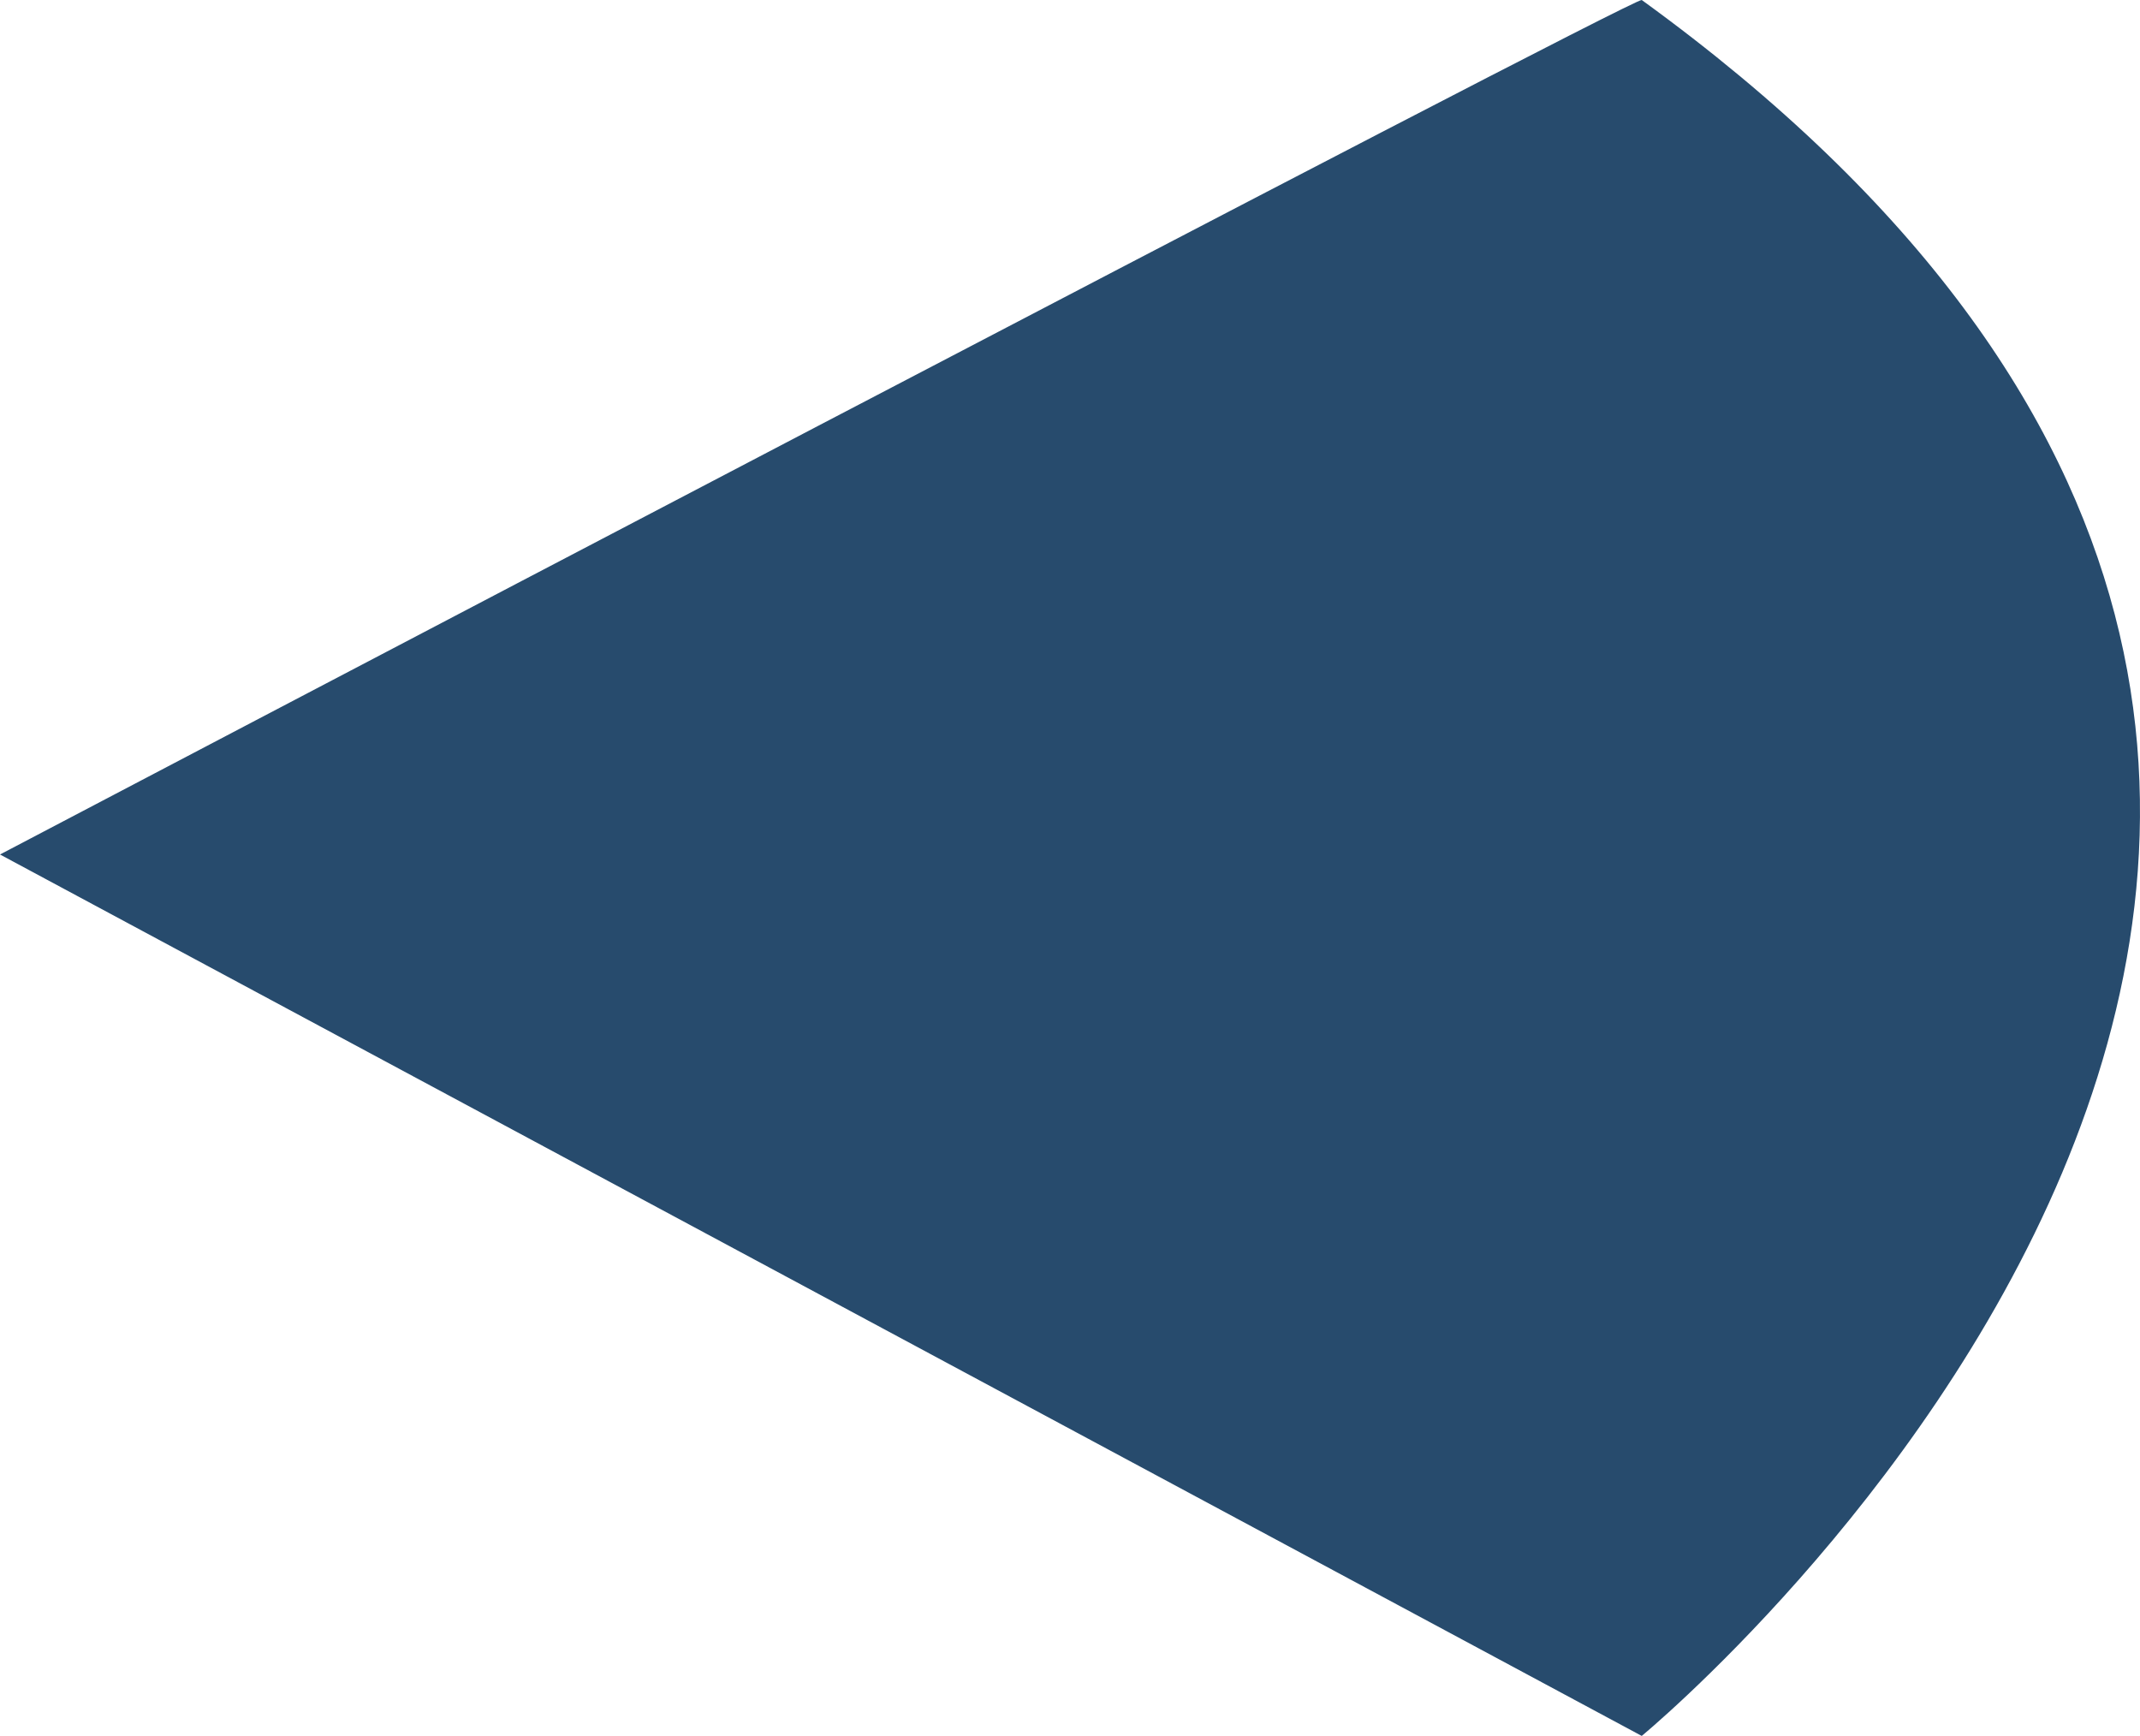 <svg xmlns="http://www.w3.org/2000/svg" width="147.763" height="119.865" viewBox="0 0 147.763 119.865">
  <path id="Path_17" data-name="Path 17" d="M932.023,397.5c-.611-.2-113.359,59-113.359,59l113.359,60.86S1009.432,453.633,932.023,397.5Z" transform="translate(-818.664 -397.5)" fill="#274b6d"/>
</svg>
